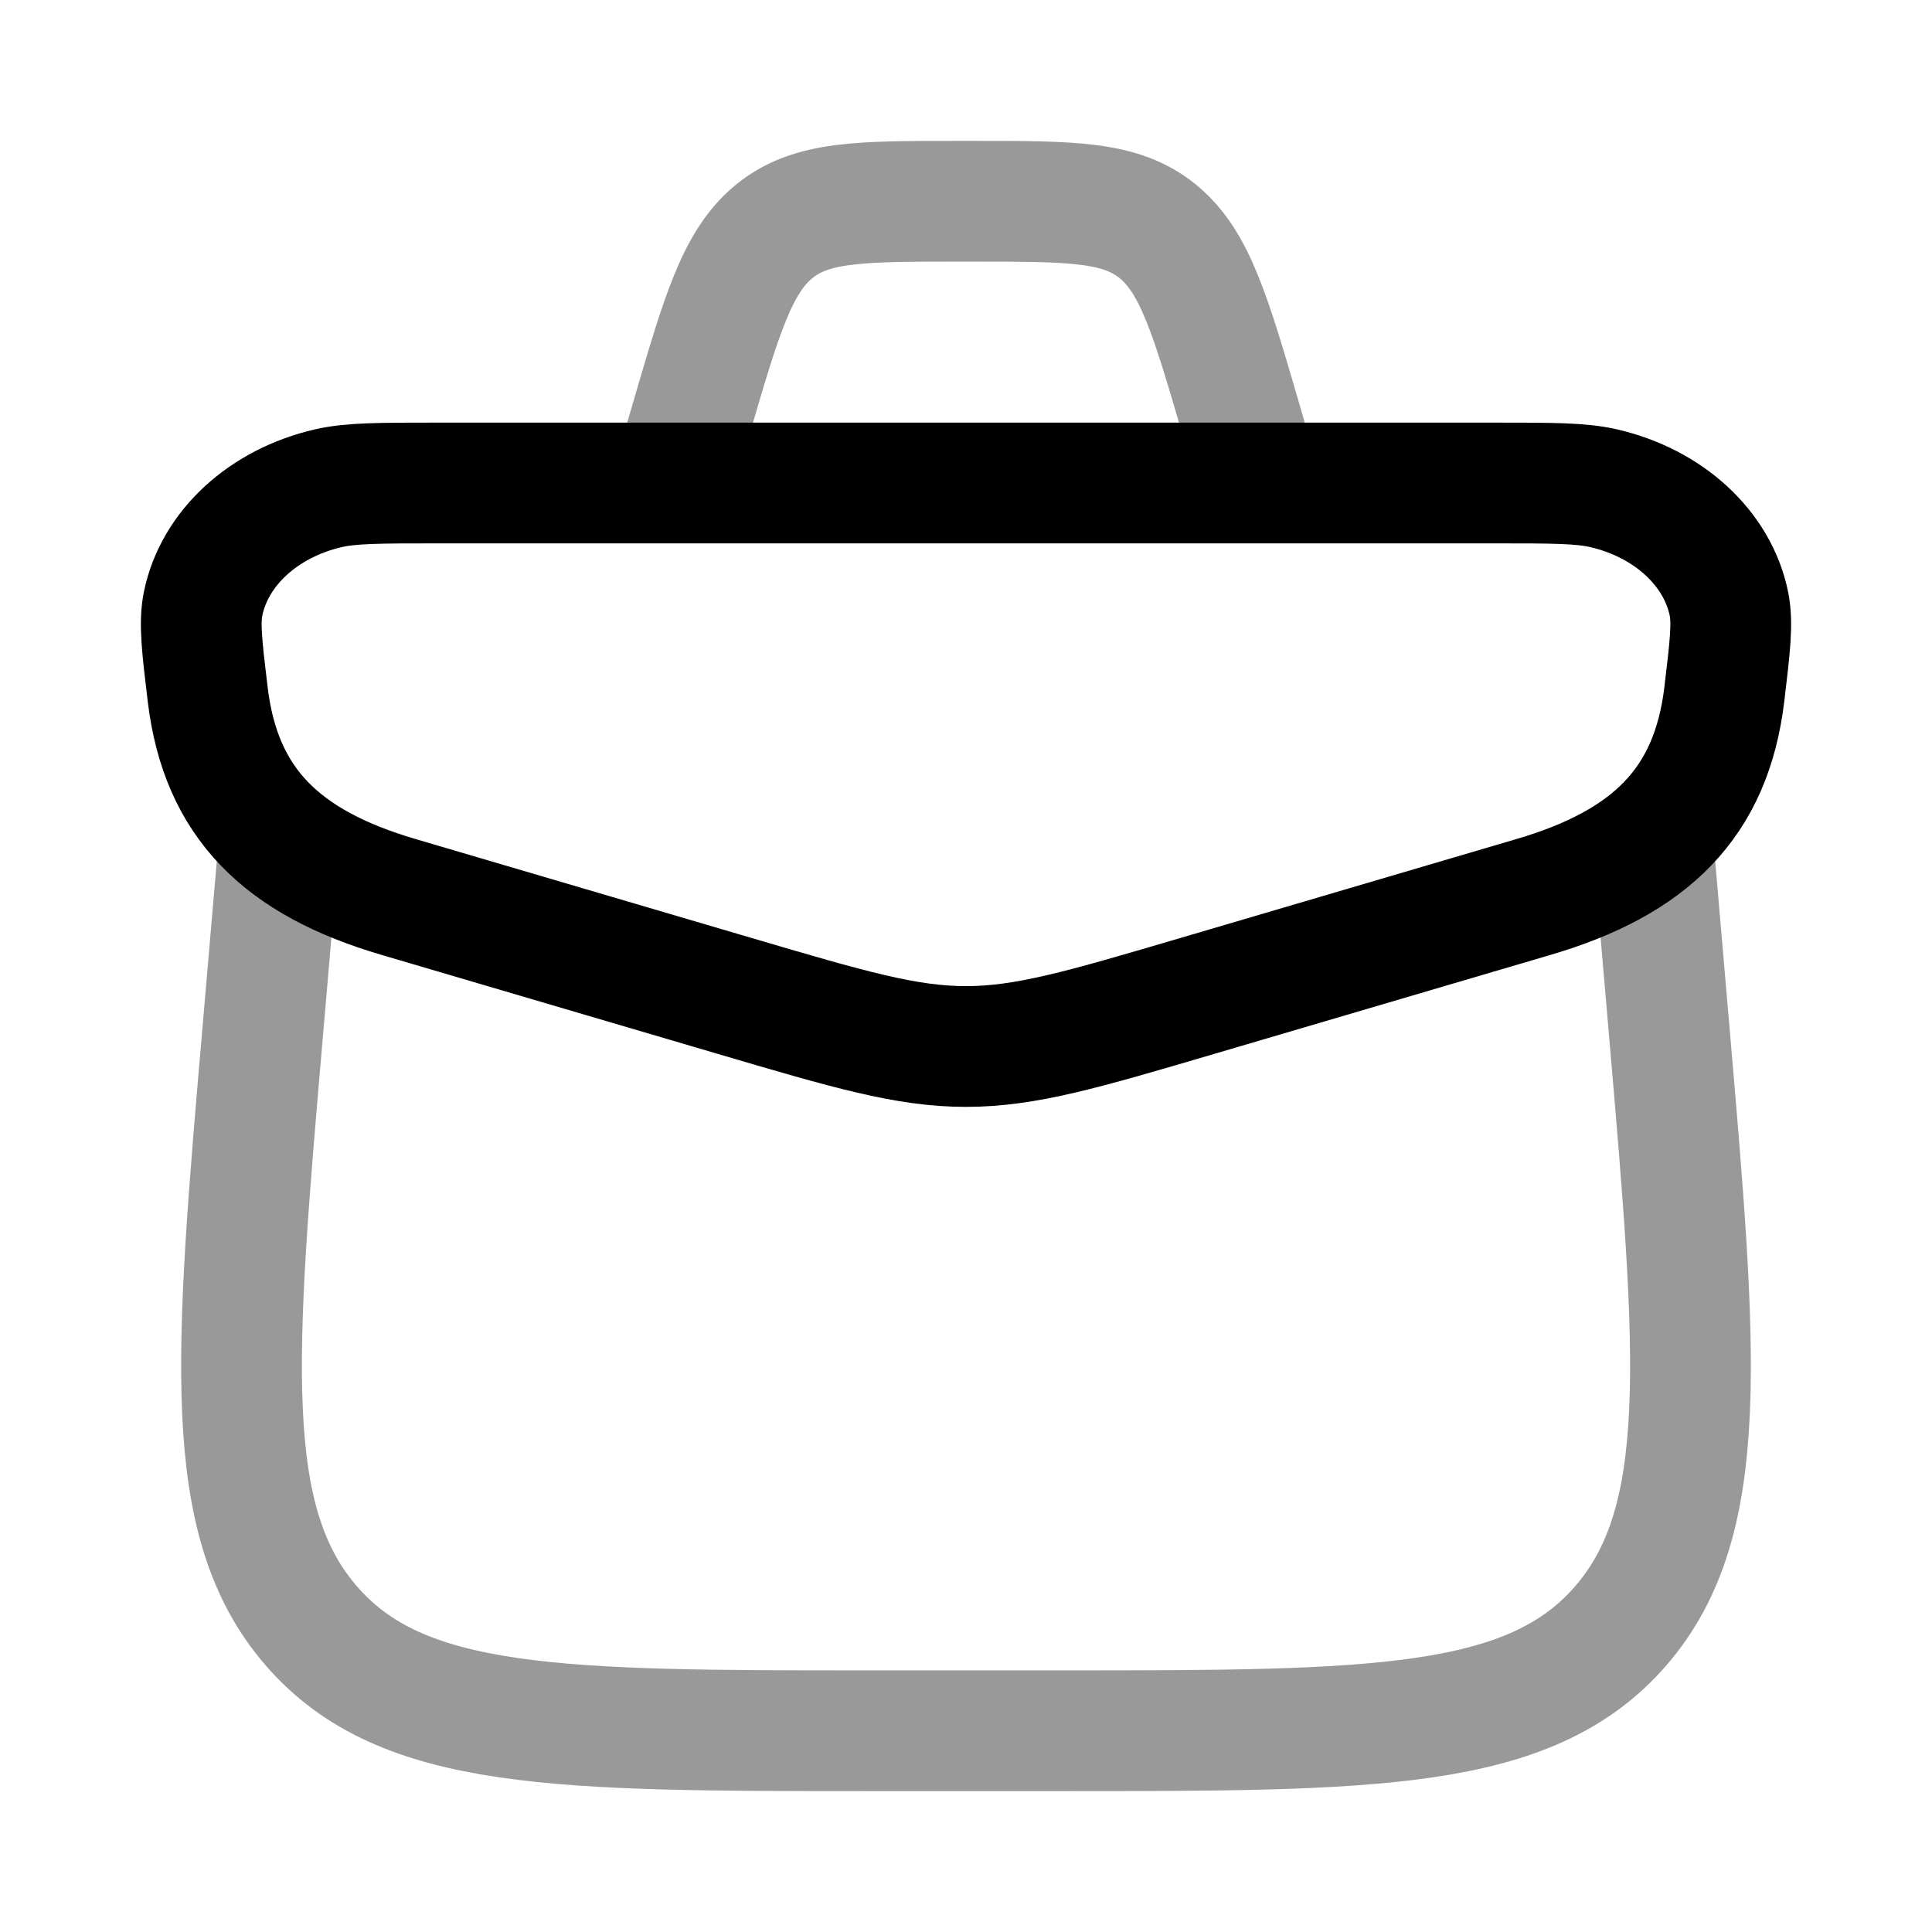 <svg width="24" height="24" viewBox="0 0 24 24" fill="none" xmlns="http://www.w3.org/2000/svg">
<path d="M2.58 8.625C2.509 8.035 2.474 7.74 2.523 7.499C2.665 6.81 3.271 6.252 4.079 6.065C4.362 6 4.717 6 5.428 6H18.572C19.283 6 19.638 6 19.921 6.065C20.729 6.252 21.335 6.81 21.477 7.499C21.526 7.74 21.491 8.035 21.42 8.625C21.258 9.977 20.499 10.716 19.051 11.142L14.88 12.37C13.454 12.79 12.741 13 12 13C11.259 13 10.546 12.79 9.12 12.37L4.949 11.142C3.501 10.716 2.742 9.977 2.58 8.625Z" stroke="currentColor" stroke-width="1.5"/>
<path opacity="0.4" d="M3.463 10.5L3.267 12.776C2.915 16.855 2.739 18.895 3.867 20.197C4.996 21.5 6.939 21.5 10.824 21.5H13.176C17.061 21.5 19.004 21.5 20.133 20.197C21.261 18.895 21.085 16.855 20.733 12.776L20.537 10.5" stroke="currentColor" stroke-width="1.5" stroke-linecap="round" stroke-linejoin="round"/>
<path opacity="0.4" d="M15.5 5.5L15.423 5.235C15.038 3.915 14.845 3.255 14.387 2.878C13.929 2.5 13.32 2.5 12.102 2.5H11.898C10.68 2.5 10.071 2.5 9.613 2.878C9.155 3.255 8.962 3.915 8.577 5.235L8.5 5.5" stroke="currentColor" stroke-width="1.5"/>
</svg>
